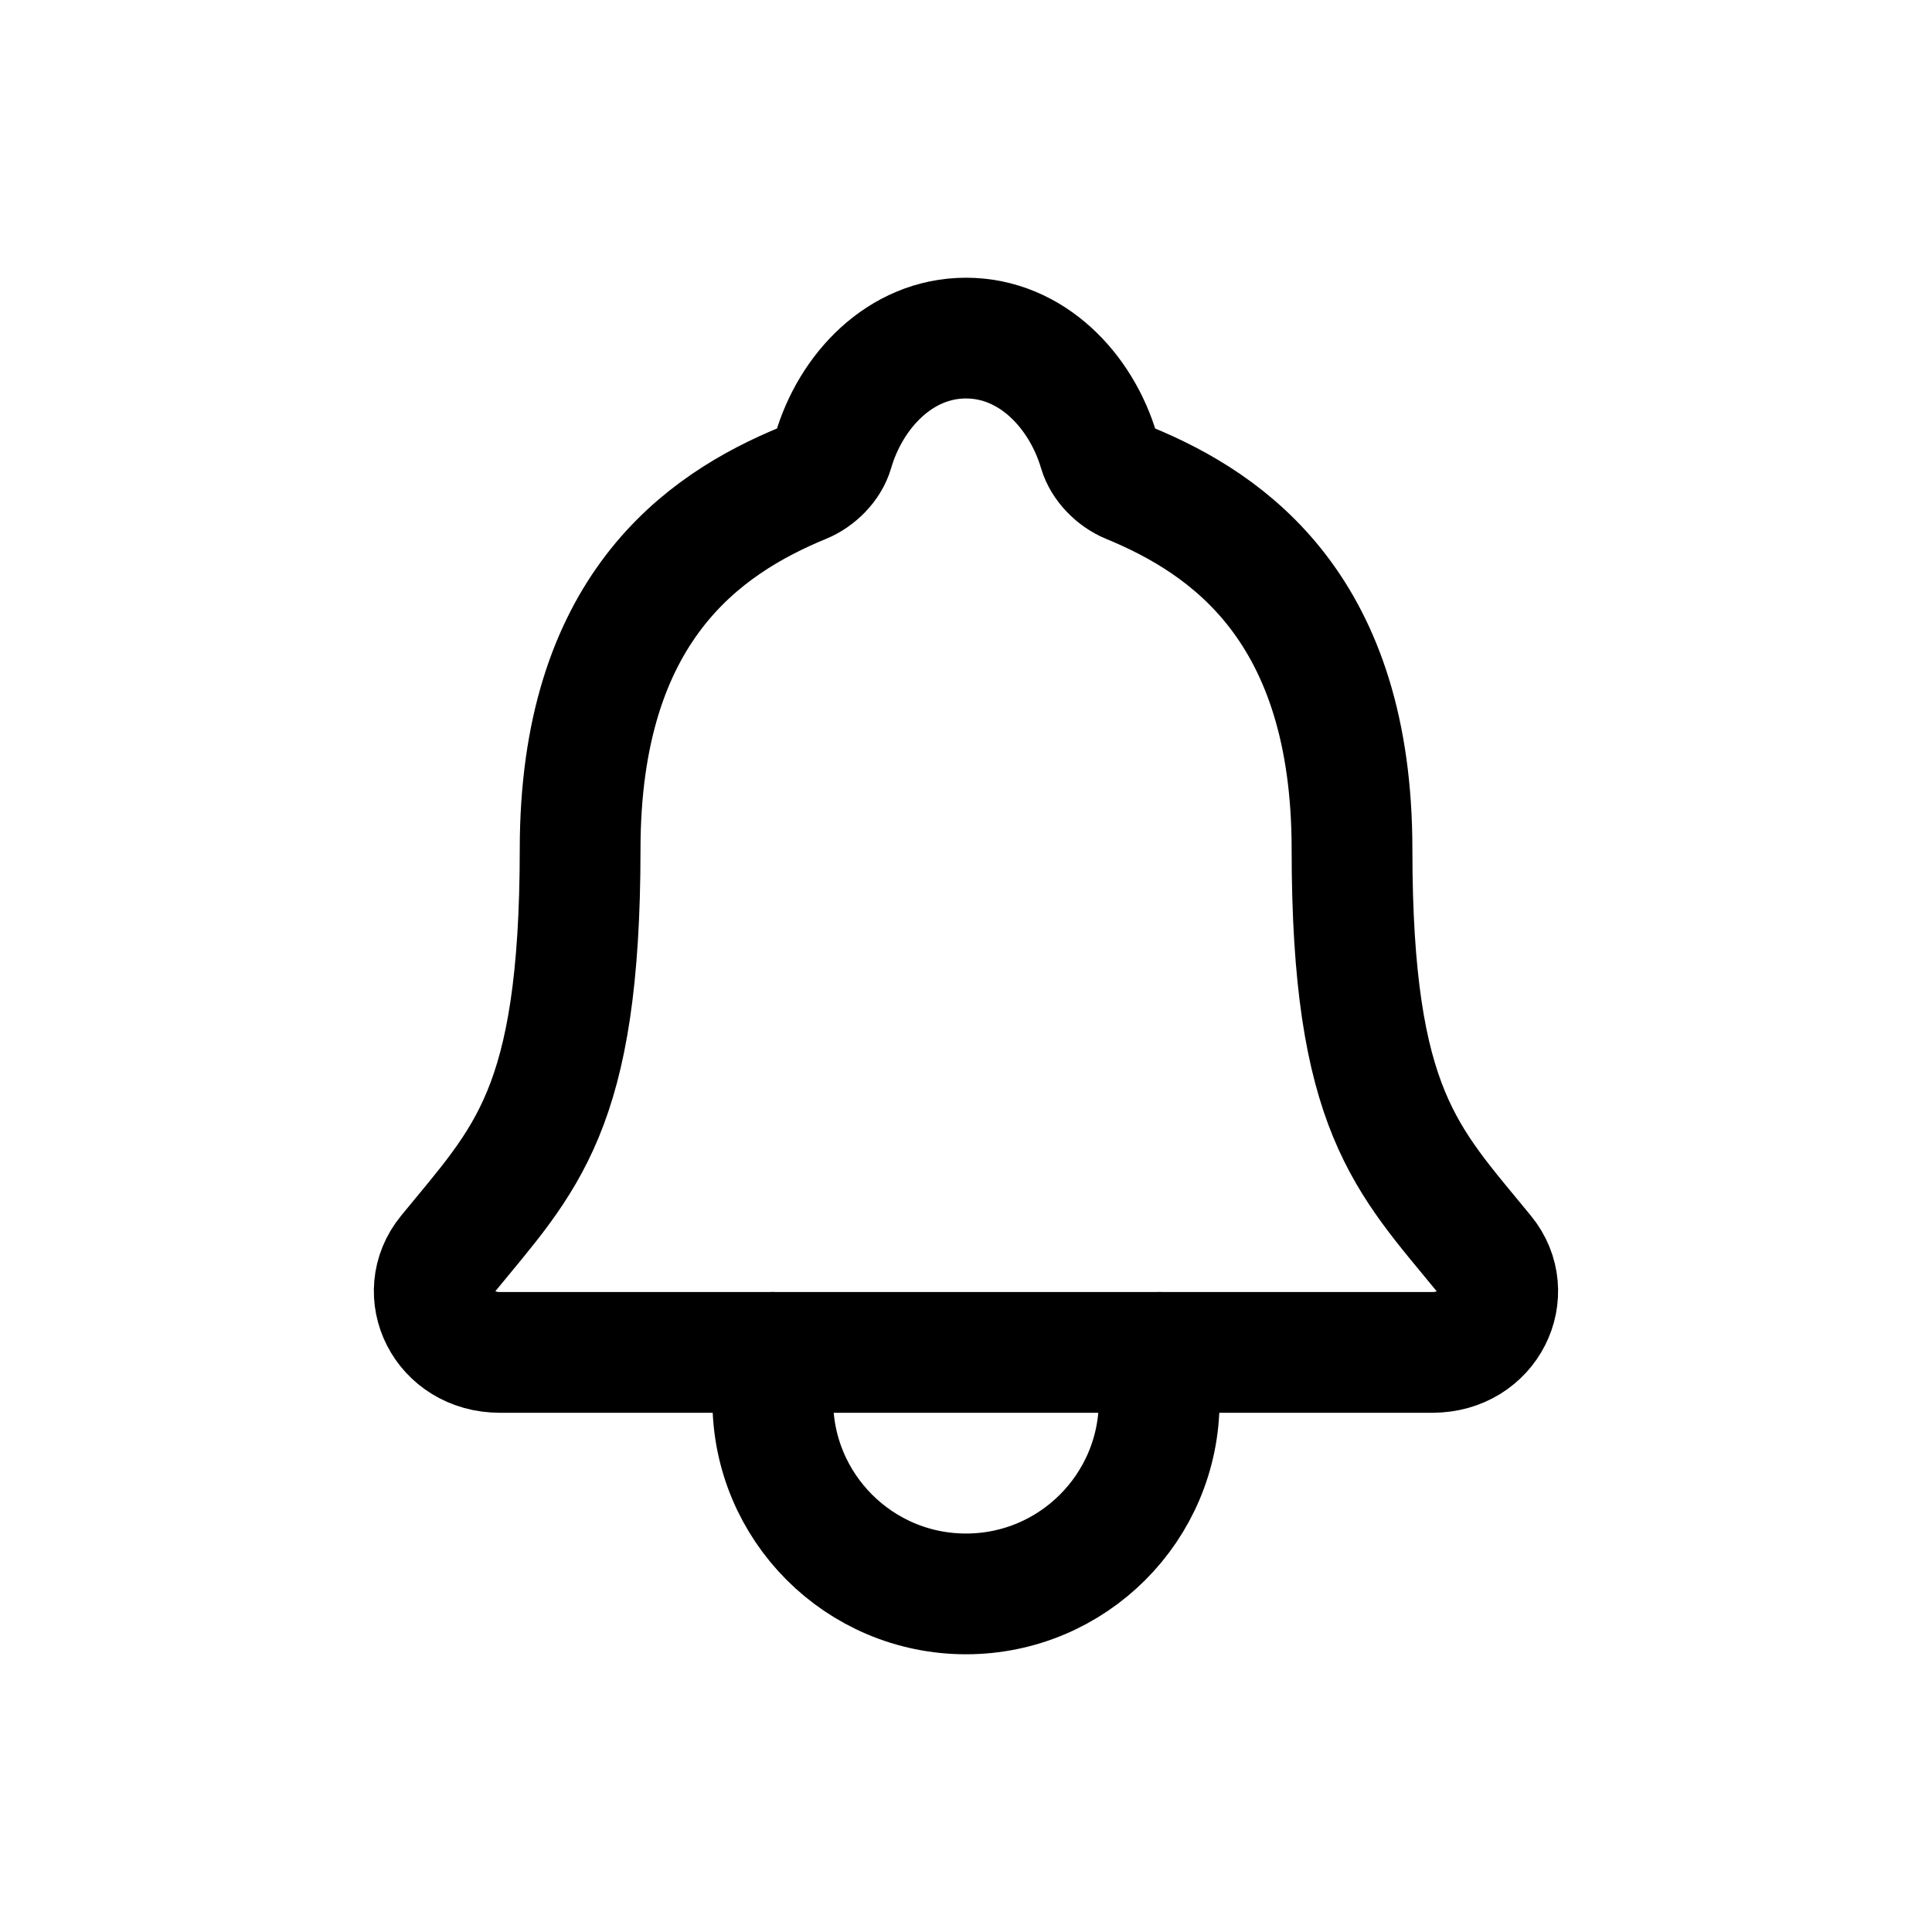 <!-- Generated by IcoMoon.io -->
<svg version="1.1" xmlns="http://www.w3.org/2000/svg" width="40" height="40" viewBox="0 0 40 40">
<title>io-notifications-outline</title>
<path fill="none" stroke-linejoin="round" stroke-linecap="round" stroke-miterlimit="4" stroke-width="2.5" stroke="#000" d="M30.73 25.964c-1.605-1.964-2.738-2.964-2.738-8.38 0-4.959-2.532-6.726-4.617-7.584-0.277-0.114-0.538-0.375-0.622-0.659-0.366-1.244-1.391-2.341-2.753-2.341s-2.388 1.097-2.75 2.342c-0.084 0.287-0.345 0.544-0.622 0.658-2.087 0.859-4.617 2.62-4.617 7.584-0.003 5.416-1.136 6.416-2.741 8.38-0.665 0.814-0.082 2.036 1.081 2.036h19.305c1.157 0 1.736-1.226 1.074-2.036z"></path>
<path fill="none" stroke-linejoin="round" stroke-linecap="round" stroke-miterlimit="4" stroke-width="2.5" stroke="#000" d="M24 28v1c0 2.209-1.791 4-4 4s-4-1.791-4-4v0-1"></path>
</svg>
